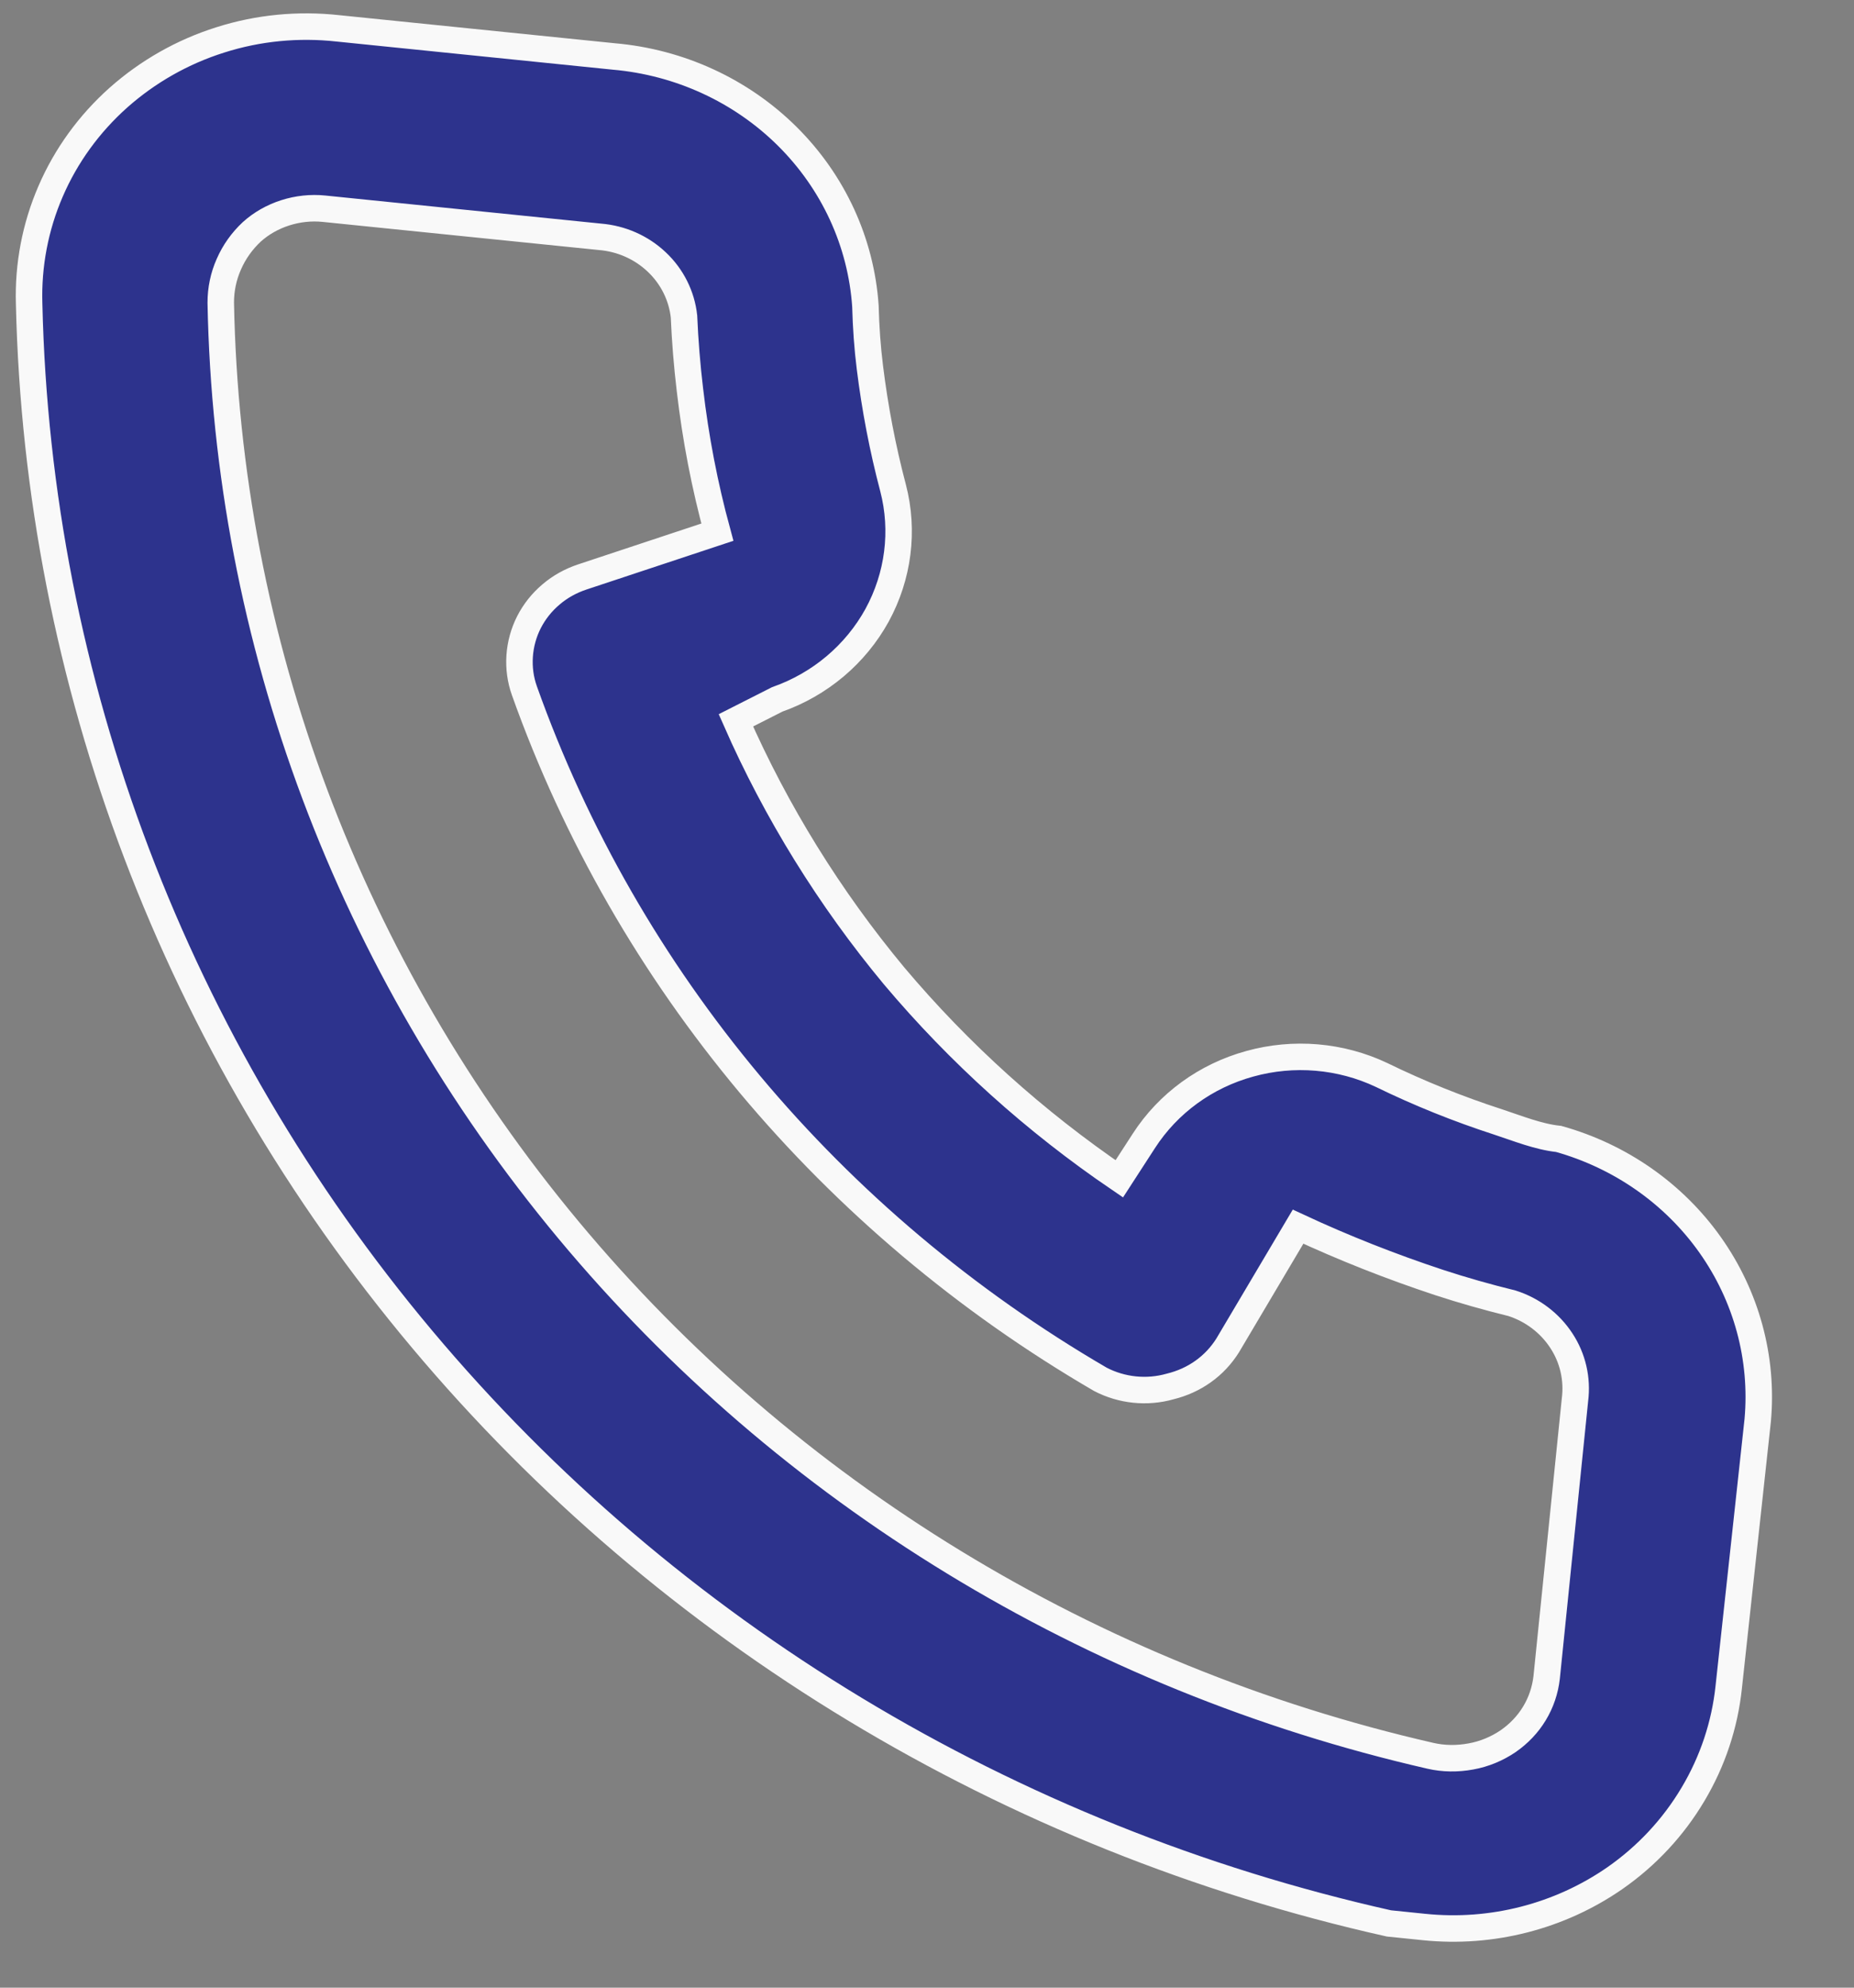 <svg width="14" height="15" viewBox="0 0 14 15" fill="none" xmlns="http://www.w3.org/2000/svg">
<rect x="0" y="0" width="14" height="15" fill="#808080" stroke="none"/>
<path d="M11.77 8.595C11.617 8.579 11.462 8.516 11.313 8.467C11.011 8.369 10.717 8.251 10.432 8.112C10.123 7.966 9.768 7.936 9.437 8.028C9.105 8.119 8.821 8.326 8.638 8.609L8.452 8.896C7.815 8.463 7.243 7.948 6.751 7.364C6.264 6.778 5.862 6.129 5.557 5.436L5.869 5.278C6.193 5.164 6.461 4.937 6.623 4.643C6.784 4.348 6.828 4.006 6.744 3.683C6.665 3.384 6.607 3.081 6.569 2.775C6.55 2.624 6.539 2.467 6.535 2.31C6.502 1.828 6.293 1.374 5.944 1.028C5.596 0.683 5.131 0.469 4.634 0.426L2.552 0.214C2.253 0.181 1.95 0.21 1.664 0.301C1.378 0.391 1.116 0.54 0.894 0.737C0.673 0.934 0.498 1.175 0.382 1.444C0.266 1.712 0.211 2.002 0.22 2.293C0.285 5.144 1.329 7.894 3.188 10.107C5.047 12.321 7.616 13.872 10.488 14.515L10.752 14.542C11.263 14.595 11.777 14.463 12.195 14.173C12.436 14.005 12.636 13.79 12.784 13.541C12.932 13.293 13.024 13.017 13.054 12.732L13.273 10.717C13.315 10.249 13.188 9.782 12.914 9.395C12.64 9.008 12.235 8.725 11.77 8.595ZM11.679 12.66C11.668 12.755 11.637 12.848 11.587 12.93C11.537 13.013 11.469 13.084 11.388 13.14C11.304 13.197 11.208 13.237 11.107 13.255C11.005 13.274 10.901 13.273 10.801 13.25C8.236 12.663 5.946 11.267 4.292 9.281C2.638 7.295 1.715 4.833 1.667 2.284C1.667 2.184 1.687 2.086 1.728 1.994C1.768 1.902 1.827 1.819 1.901 1.75C1.973 1.685 2.06 1.636 2.154 1.606C2.248 1.576 2.348 1.565 2.446 1.575L4.529 1.787C4.691 1.8 4.843 1.867 4.959 1.977C5.075 2.086 5.148 2.232 5.165 2.388C5.173 2.575 5.188 2.759 5.21 2.943C5.252 3.305 5.321 3.664 5.417 4.016L4.397 4.354C4.31 4.383 4.23 4.427 4.161 4.486C4.091 4.545 4.035 4.616 3.994 4.696C3.954 4.775 3.93 4.862 3.924 4.951C3.918 5.04 3.93 5.129 3.96 5.213C4.734 7.385 6.274 9.225 8.309 10.409C8.47 10.493 8.66 10.513 8.836 10.463C8.926 10.441 9.011 10.403 9.085 10.35C9.16 10.297 9.222 10.23 9.27 10.154L9.802 9.257C10.148 9.418 10.503 9.558 10.866 9.678C11.046 9.737 11.23 9.789 11.417 9.835C11.571 9.884 11.703 9.984 11.79 10.117C11.877 10.249 11.913 10.407 11.893 10.563L11.679 12.66Z" fill="#2D338D" stroke="#F9F9F9" stroke-width="0.2"/>
</svg>
